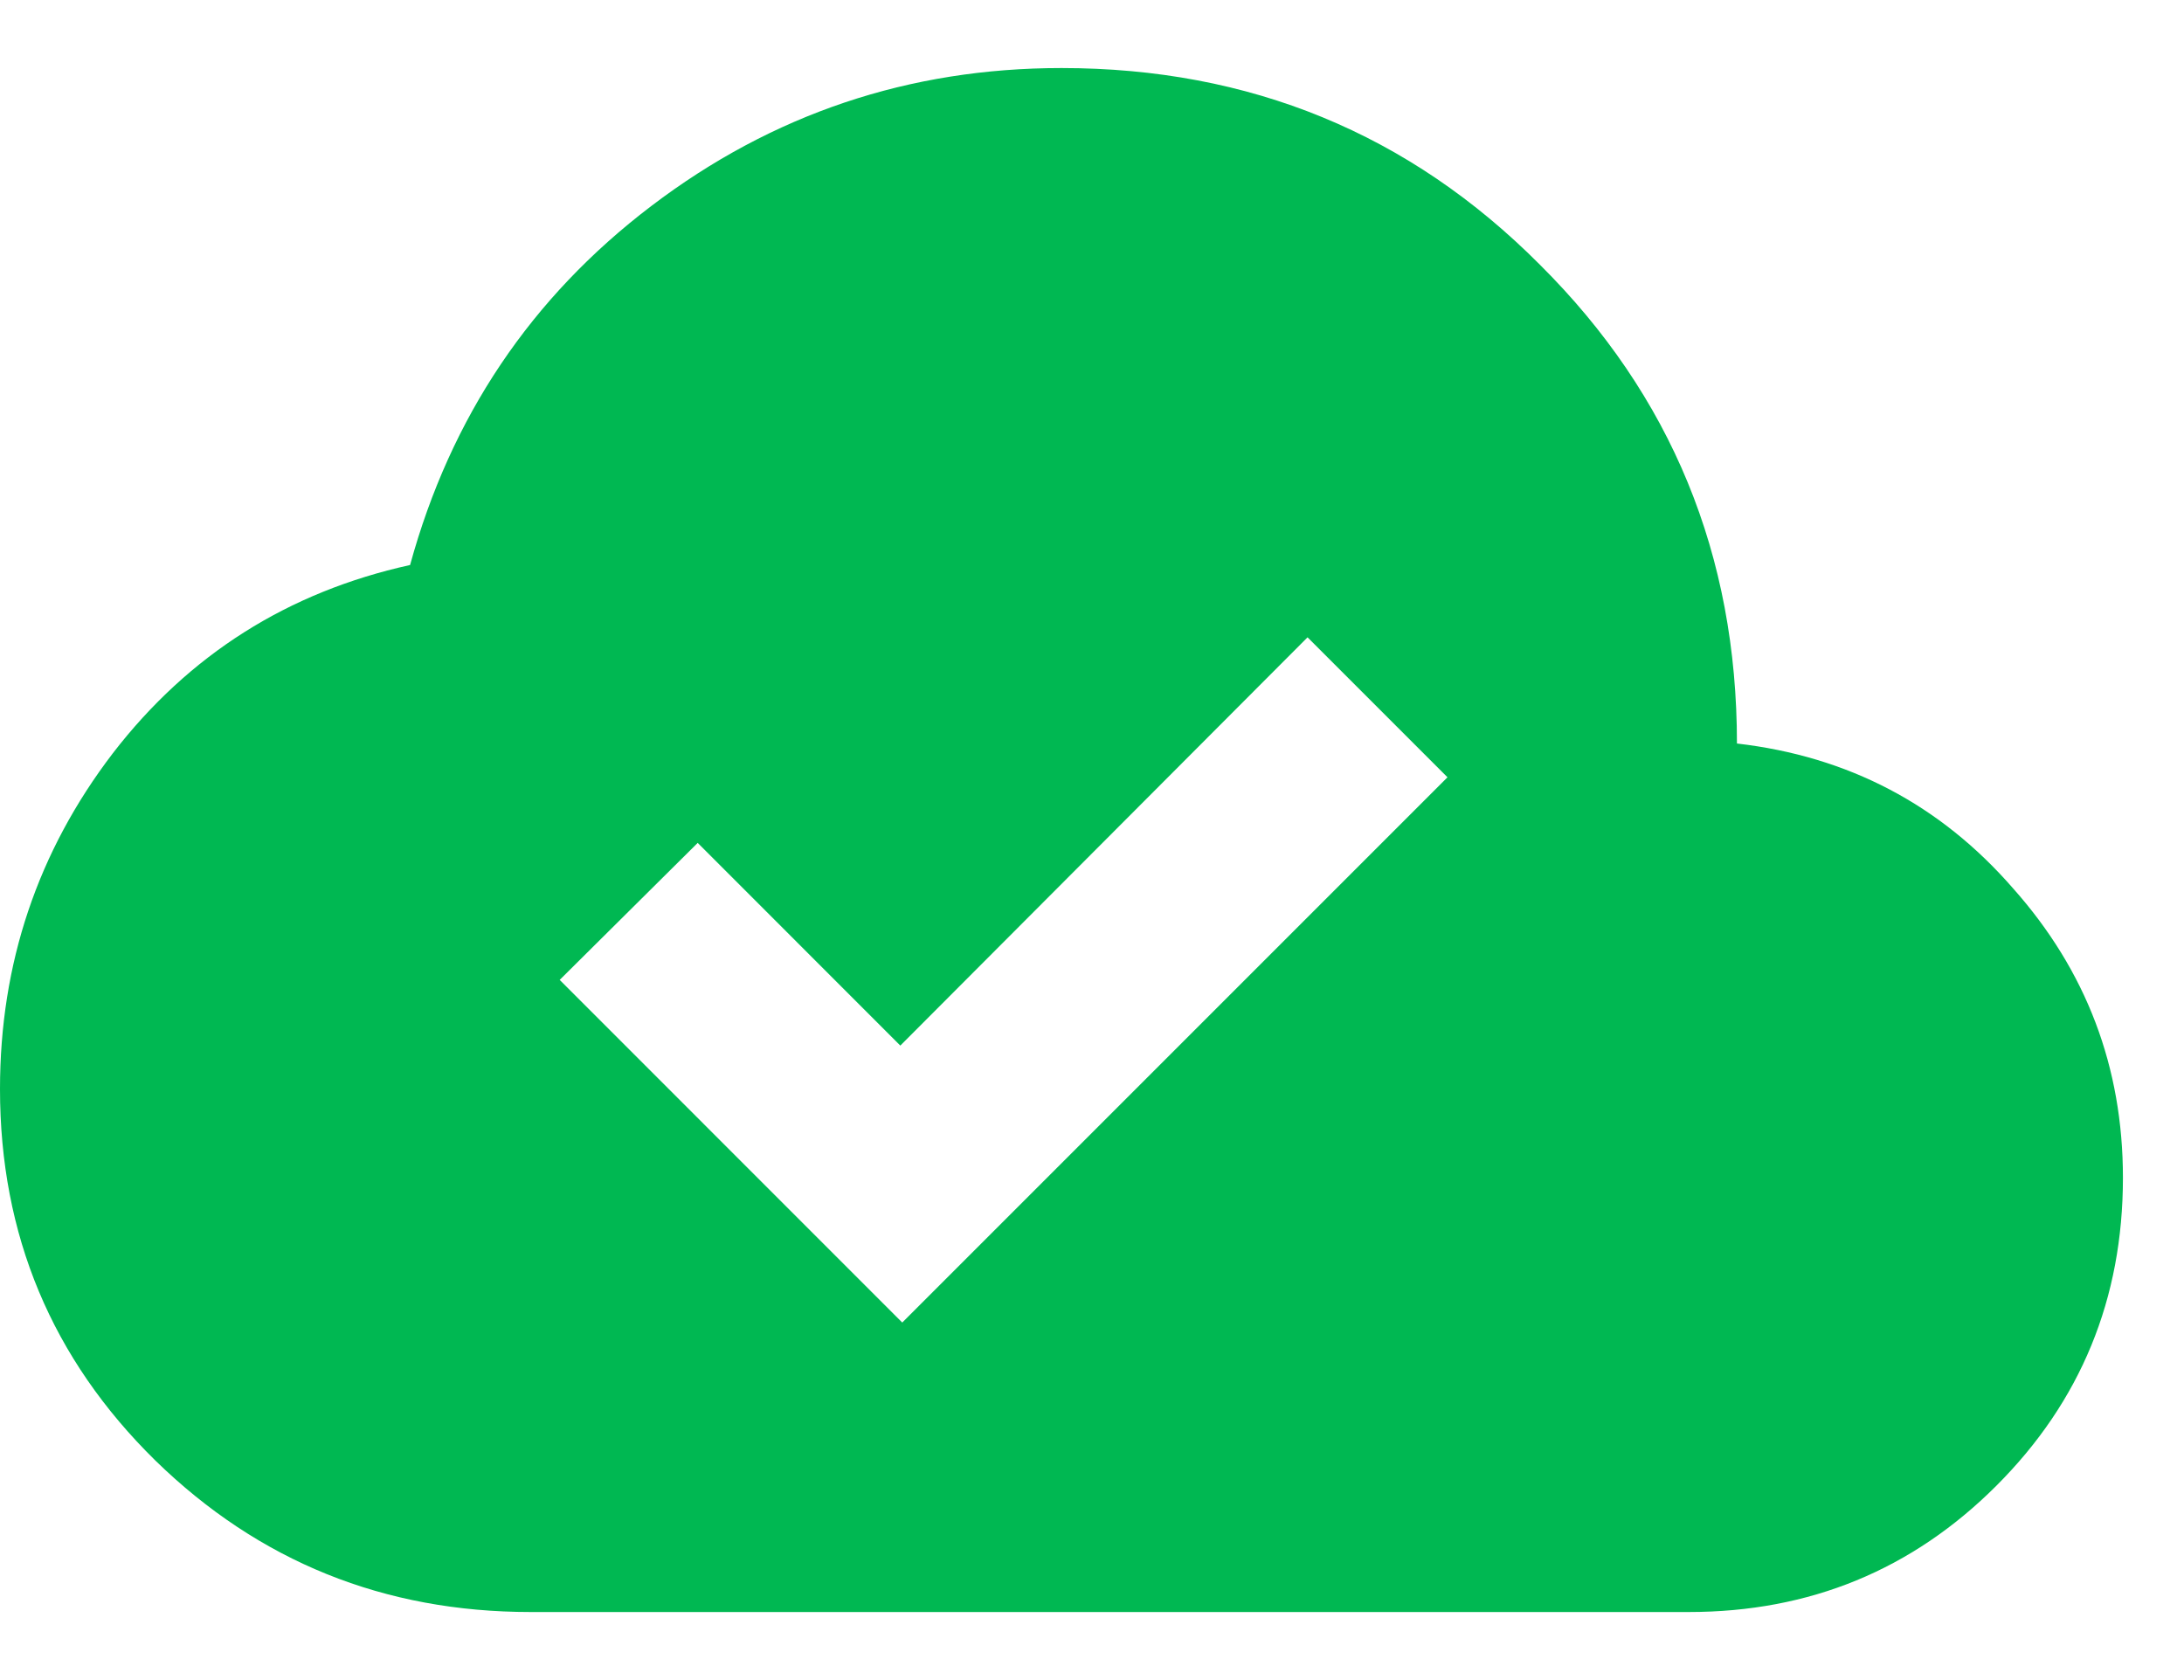 <svg width='26' height='20' viewBox='0 0 26 20' fill='none' xmlns='http://www.w3.org/2000/svg'><path d='M10.741 15.744L17.232 9.253L15.566 7.587L10.718 12.447L8.306 10.034L6.663 11.665M6.318 19.19C4.572 19.19 3.083 18.589 1.85 17.387C0.617 16.176 0 14.702 0 12.964C0 11.47 0.448 10.138 1.344 8.966C2.248 7.794 3.427 7.047 4.882 6.726C5.365 4.964 6.322 3.54 7.754 2.452C9.194 1.357 10.822 0.81 12.637 0.81C14.88 0.81 16.78 1.591 18.334 3.153C19.897 4.708 20.678 6.607 20.678 8.851C22.003 9.004 23.098 9.579 23.964 10.574C24.837 11.555 25.273 12.703 25.273 14.021C25.273 15.46 24.771 16.682 23.768 17.685C22.765 18.688 21.544 19.19 20.104 19.19H6.318Z' fill='#00B852'/></svg>